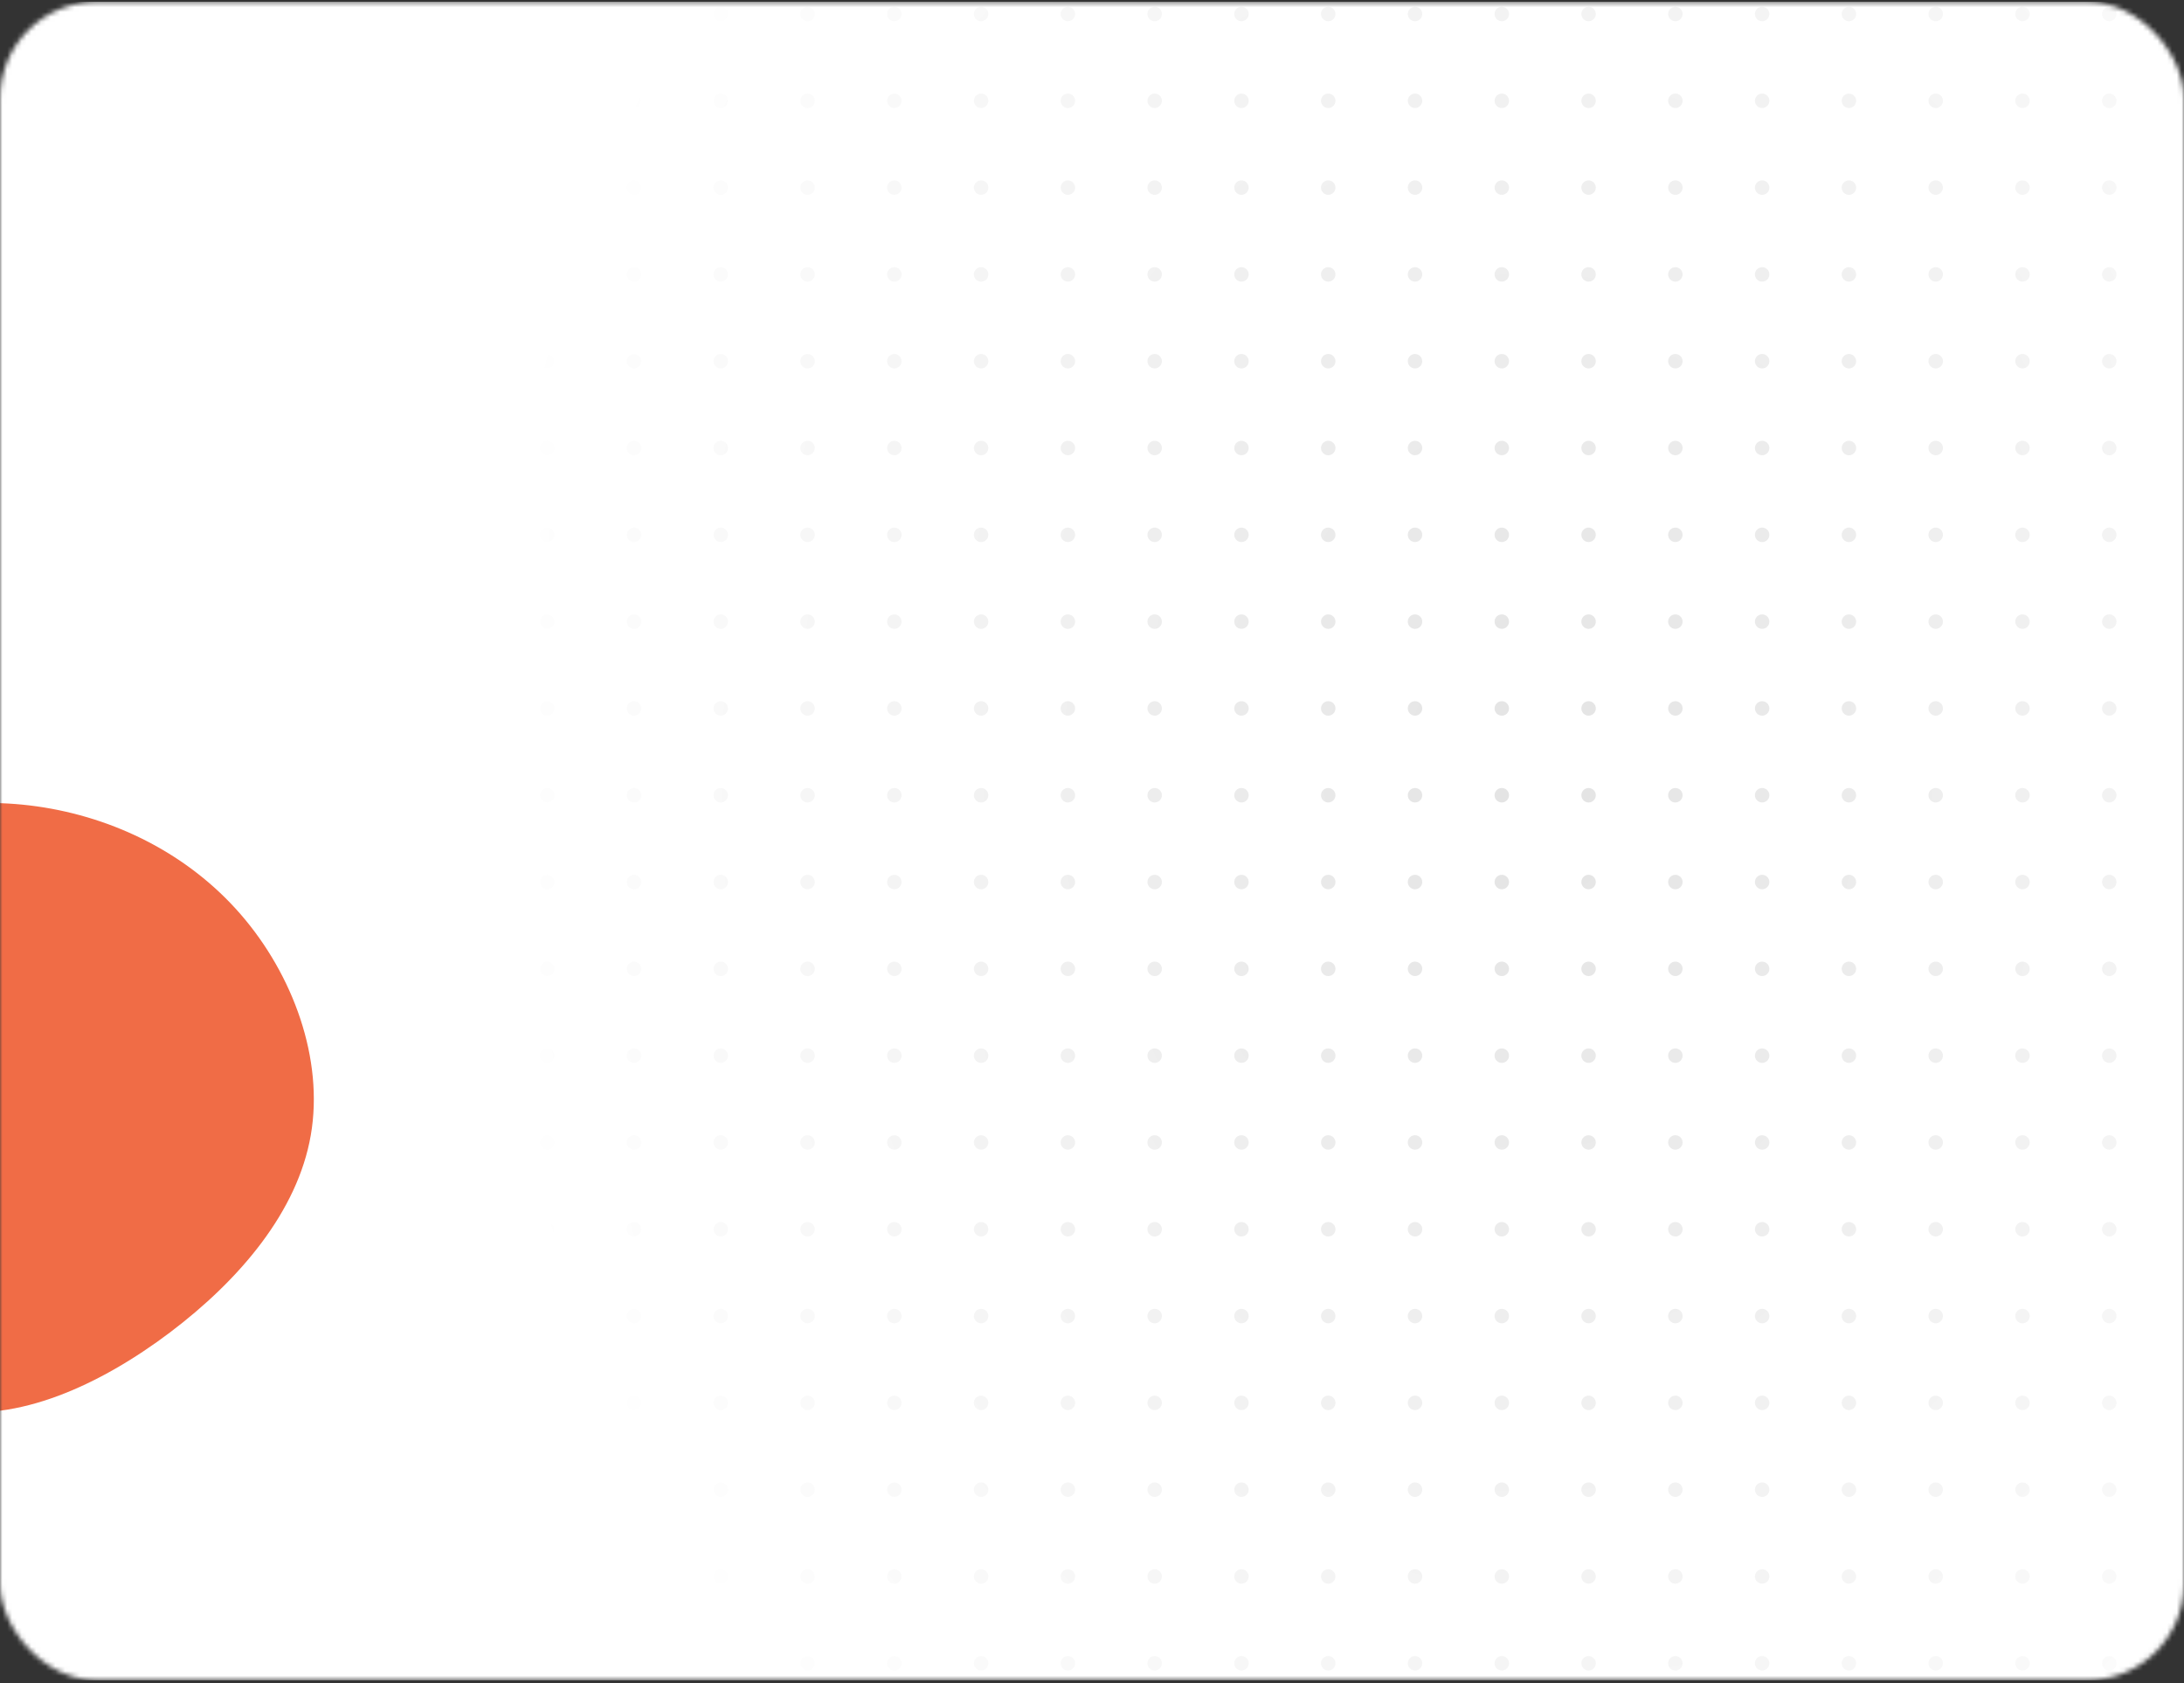 <svg width="453" height="349" fill="none" xmlns="http://www.w3.org/2000/svg"><rect width="100%" height="100%" fill="#333333" stroke="none"/><mask id="mask0_27_443" style="mask-type:alpha" maskUnits="userSpaceOnUse" x="0" y="0" width="453" height="349"><rect y=".402" width="453" height="348" rx="20" fill="#FE840E"/></mask><g mask="url(#mask0_27_443)"><path fill="#fff" d="M0 .402h453v348H0z"/><circle cx="95.5" cy="2.902" r="1.5" fill="#E3E3E3"/><circle cx="113.5" cy="2.902" r="1.5" fill="#E3E3E3"/><circle cx="131.5" cy="2.902" r="1.5" fill="#E3E3E3"/><circle cx="149.5" cy="2.902" r="1.5" fill="#E3E3E3"/><circle cx="167.5" cy="2.902" r="1.5" fill="#E3E3E3"/><circle cx="185.5" cy="2.902" r="1.5" fill="#E3E3E3"/><circle cx="203.5" cy="2.902" r="1.5" fill="#E3E3E3"/><circle cx="221.5" cy="2.902" r="1.5" fill="#E3E3E3"/><circle cx="239.5" cy="2.902" r="1.5" fill="#E3E3E3"/><circle cx="257.5" cy="2.902" r="1.5" fill="#E3E3E3"/><circle cx="275.5" cy="2.902" r="1.5" fill="#E3E3E3"/><circle cx="293.5" cy="2.902" r="1.5" fill="#E3E3E3"/><circle cx="311.5" cy="2.902" r="1.5" fill="#E3E3E3"/><circle cx="329.5" cy="2.902" r="1.5" fill="#E3E3E3"/><circle cx="347.5" cy="2.902" r="1.5" fill="#E3E3E3"/><circle cx="365.5" cy="2.902" r="1.5" fill="#E3E3E3"/><circle cx="383.5" cy="2.902" r="1.5" fill="#E3E3E3"/><circle cx="401.5" cy="2.902" r="1.5" fill="#E3E3E3"/><circle cx="419.5" cy="2.902" r="1.5" fill="#E3E3E3"/><circle cx="437.5" cy="2.902" r="1.5" fill="#E3E3E3"/><circle cx="95.5" cy="20.902" r="1.5" fill="#E3E3E3"/><circle cx="113.5" cy="20.902" r="1.5" fill="#E3E3E3"/><circle cx="131.5" cy="20.902" r="1.5" fill="#E3E3E3"/><circle cx="149.5" cy="20.902" r="1.5" fill="#E3E3E3"/><circle cx="167.5" cy="20.902" r="1.5" fill="#E3E3E3"/><circle cx="185.5" cy="20.902" r="1.5" fill="#E3E3E3"/><circle cx="203.5" cy="20.902" r="1.5" fill="#E3E3E3"/><circle cx="221.5" cy="20.902" r="1.5" fill="#E3E3E3"/><circle cx="239.5" cy="20.902" r="1.5" fill="#E3E3E3"/><circle cx="257.5" cy="20.902" r="1.5" fill="#E3E3E3"/><circle cx="275.5" cy="20.902" r="1.5" fill="#E3E3E3"/><circle cx="293.5" cy="20.902" r="1.5" fill="#E3E3E3"/><circle cx="311.5" cy="20.902" r="1.5" fill="#E3E3E3"/><circle cx="329.5" cy="20.902" r="1.5" fill="#E3E3E3"/><circle cx="347.5" cy="20.902" r="1.5" fill="#E3E3E3"/><circle cx="365.5" cy="20.902" r="1.5" fill="#E3E3E3"/><circle cx="383.5" cy="20.902" r="1.5" fill="#E3E3E3"/><circle cx="401.5" cy="20.902" r="1.5" fill="#E3E3E3"/><circle cx="419.5" cy="20.902" r="1.5" fill="#E3E3E3"/><circle cx="437.5" cy="20.902" r="1.5" fill="#E3E3E3"/><circle cx="95.5" cy="38.902" r="1.5" fill="#E3E3E3"/><circle cx="113.5" cy="38.902" r="1.5" fill="#E3E3E3"/><circle cx="131.5" cy="38.902" r="1.5" fill="#E3E3E3"/><circle cx="149.5" cy="38.902" r="1.5" fill="#E3E3E3"/><circle cx="167.5" cy="38.902" r="1.5" fill="#E3E3E3"/><circle cx="185.5" cy="38.902" r="1.5" fill="#E3E3E3"/><circle cx="203.5" cy="38.902" r="1.5" fill="#E3E3E3"/><circle cx="221.5" cy="38.902" r="1.5" fill="#E3E3E3"/><circle cx="239.5" cy="38.902" r="1.5" fill="#E3E3E3"/><circle cx="257.5" cy="38.902" r="1.5" fill="#E3E3E3"/><circle cx="275.5" cy="38.902" r="1.5" fill="#E3E3E3"/><circle cx="293.5" cy="38.902" r="1.5" fill="#E3E3E3"/><circle cx="311.5" cy="38.902" r="1.5" fill="#E3E3E3"/><circle cx="329.5" cy="38.902" r="1.5" fill="#E3E3E3"/><circle cx="347.5" cy="38.902" r="1.5" fill="#E3E3E3"/><circle cx="365.5" cy="38.902" r="1.5" fill="#E3E3E3"/><circle cx="383.5" cy="38.902" r="1.5" fill="#E3E3E3"/><circle cx="401.5" cy="38.902" r="1.5" fill="#E3E3E3"/><circle cx="419.5" cy="38.902" r="1.5" fill="#E3E3E3"/><circle cx="437.5" cy="38.902" r="1.5" fill="#E3E3E3"/><circle cx="95.5" cy="56.902" r="1.5" fill="#E3E3E3"/><circle cx="113.5" cy="56.902" r="1.5" fill="#E3E3E3"/><circle cx="131.5" cy="56.902" r="1.5" fill="#E3E3E3"/><circle cx="149.5" cy="56.902" r="1.5" fill="#E3E3E3"/><circle cx="167.5" cy="56.902" r="1.5" fill="#E3E3E3"/><circle cx="185.5" cy="56.902" r="1.5" fill="#E3E3E3"/><circle cx="203.5" cy="56.902" r="1.5" fill="#E3E3E3"/><circle cx="221.5" cy="56.902" r="1.5" fill="#E3E3E3"/><circle cx="239.5" cy="56.902" r="1.5" fill="#E3E3E3"/><circle cx="257.5" cy="56.902" r="1.5" fill="#E3E3E3"/><circle cx="275.5" cy="56.902" r="1.5" fill="#E3E3E3"/><circle cx="293.5" cy="56.902" r="1.5" fill="#E3E3E3"/><circle cx="311.5" cy="56.902" r="1.5" fill="#E3E3E3"/><circle cx="329.5" cy="56.902" r="1.5" fill="#E3E3E3"/><circle cx="347.5" cy="56.902" r="1.5" fill="#E3E3E3"/><circle cx="365.5" cy="56.902" r="1.5" fill="#E3E3E3"/><circle cx="383.5" cy="56.902" r="1.5" fill="#E3E3E3"/><circle cx="401.5" cy="56.902" r="1.5" fill="#E3E3E3"/><circle cx="419.5" cy="56.902" r="1.5" fill="#E3E3E3"/><circle cx="437.5" cy="56.902" r="1.5" fill="#E3E3E3"/><circle cx="95.5" cy="74.902" r="1.5" fill="#E3E3E3"/><circle cx="113.5" cy="74.902" r="1.5" fill="#E3E3E3"/><circle cx="131.5" cy="74.902" r="1.5" fill="#E3E3E3"/><circle cx="149.5" cy="74.902" r="1.5" fill="#E3E3E3"/><circle cx="167.5" cy="74.902" r="1.5" fill="#E3E3E3"/><circle cx="185.5" cy="74.902" r="1.5" fill="#E3E3E3"/><circle cx="203.5" cy="74.902" r="1.5" fill="#E3E3E3"/><circle cx="221.5" cy="74.902" r="1.5" fill="#E3E3E3"/><circle cx="239.5" cy="74.902" r="1.5" fill="#E3E3E3"/><circle cx="257.5" cy="74.902" r="1.5" fill="#E3E3E3"/><circle cx="275.5" cy="74.902" r="1.5" fill="#E3E3E3"/><circle cx="293.5" cy="74.902" r="1.5" fill="#E3E3E3"/><circle cx="311.5" cy="74.902" r="1.5" fill="#E3E3E3"/><circle cx="329.5" cy="74.902" r="1.5" fill="#E3E3E3"/><circle cx="347.5" cy="74.902" r="1.5" fill="#E3E3E3"/><circle cx="365.5" cy="74.902" r="1.5" fill="#E3E3E3"/><circle cx="383.5" cy="74.902" r="1.5" fill="#E3E3E3"/><circle cx="401.5" cy="74.902" r="1.5" fill="#E3E3E3"/><circle cx="419.5" cy="74.902" r="1.5" fill="#E3E3E3"/><circle cx="437.5" cy="74.902" r="1.5" fill="#E3E3E3"/><circle cx="95.5" cy="92.902" r="1.5" fill="#E3E3E3"/><circle cx="113.5" cy="92.902" r="1.5" fill="#E3E3E3"/><circle cx="131.5" cy="92.902" r="1.5" fill="#E3E3E3"/><circle cx="149.5" cy="92.902" r="1.5" fill="#E3E3E3"/><circle cx="167.5" cy="92.902" r="1.5" fill="#E3E3E3"/><circle cx="185.5" cy="92.902" r="1.5" fill="#E3E3E3"/><circle cx="203.5" cy="92.902" r="1.5" fill="#E3E3E3"/><circle cx="221.5" cy="92.902" r="1.5" fill="#E3E3E3"/><circle cx="239.5" cy="92.902" r="1.5" fill="#E3E3E3"/><circle cx="257.5" cy="92.902" r="1.5" fill="#E3E3E3"/><circle cx="275.5" cy="92.902" r="1.5" fill="#E3E3E3"/><circle cx="293.5" cy="92.902" r="1.5" fill="#E3E3E3"/><circle cx="311.5" cy="92.902" r="1.5" fill="#E3E3E3"/><circle cx="329.5" cy="92.902" r="1.5" fill="#E3E3E3"/><circle cx="347.5" cy="92.902" r="1.5" fill="#E3E3E3"/><circle cx="365.5" cy="92.902" r="1.5" fill="#E3E3E3"/><circle cx="383.5" cy="92.902" r="1.5" fill="#E3E3E3"/><circle cx="401.5" cy="92.902" r="1.5" fill="#E3E3E3"/><circle cx="419.5" cy="92.902" r="1.5" fill="#E3E3E3"/><circle cx="437.5" cy="92.902" r="1.5" fill="#E3E3E3"/><circle cx="95.5" cy="110.902" r="1.5" fill="#E3E3E3"/><circle cx="113.5" cy="110.902" r="1.5" fill="#E3E3E3"/><circle cx="131.5" cy="110.902" r="1.5" fill="#E3E3E3"/><circle cx="149.5" cy="110.902" r="1.5" fill="#E3E3E3"/><circle cx="167.5" cy="110.902" r="1.5" fill="#E3E3E3"/><circle cx="185.5" cy="110.902" r="1.5" fill="#E3E3E3"/><circle cx="203.5" cy="110.902" r="1.5" fill="#E3E3E3"/><circle cx="221.5" cy="110.902" r="1.5" fill="#E3E3E3"/><circle cx="239.5" cy="110.902" r="1.5" fill="#E3E3E3"/><circle cx="257.5" cy="110.902" r="1.5" fill="#E3E3E3"/><circle cx="275.5" cy="110.902" r="1.5" fill="#E3E3E3"/><circle cx="293.5" cy="110.902" r="1.5" fill="#E3E3E3"/><circle cx="311.5" cy="110.902" r="1.5" fill="#E3E3E3"/><circle cx="329.5" cy="110.902" r="1.5" fill="#E3E3E3"/><circle cx="347.5" cy="110.902" r="1.5" fill="#E3E3E3"/><circle cx="365.5" cy="110.902" r="1.5" fill="#E3E3E3"/><circle cx="383.5" cy="110.902" r="1.5" fill="#E3E3E3"/><circle cx="401.5" cy="110.902" r="1.5" fill="#E3E3E3"/><circle cx="419.5" cy="110.902" r="1.5" fill="#E3E3E3"/><circle cx="437.5" cy="110.902" r="1.5" fill="#E3E3E3"/><circle cx="95.5" cy="128.902" r="1.5" fill="#E3E3E3"/><circle cx="113.5" cy="128.902" r="1.5" fill="#E3E3E3"/><circle cx="131.5" cy="128.902" r="1.5" fill="#E3E3E3"/><circle cx="149.5" cy="128.902" r="1.5" fill="#E3E3E3"/><circle cx="167.5" cy="128.902" r="1.5" fill="#E3E3E3"/><circle cx="185.5" cy="128.902" r="1.5" fill="#E3E3E3"/><circle cx="203.5" cy="128.902" r="1.5" fill="#E3E3E3"/><circle cx="221.5" cy="128.902" r="1.5" fill="#E3E3E3"/><circle cx="239.5" cy="128.902" r="1.5" fill="#E3E3E3"/><circle cx="257.5" cy="128.902" r="1.5" fill="#E3E3E3"/><circle cx="275.5" cy="128.902" r="1.5" fill="#E3E3E3"/><circle cx="293.5" cy="128.902" r="1.5" fill="#E3E3E3"/><circle cx="311.5" cy="128.902" r="1.5" fill="#E3E3E3"/><circle cx="329.5" cy="128.902" r="1.5" fill="#E3E3E3"/><circle cx="347.5" cy="128.902" r="1.5" fill="#E3E3E3"/><circle cx="365.5" cy="128.902" r="1.5" fill="#E3E3E3"/><circle cx="383.5" cy="128.902" r="1.5" fill="#E3E3E3"/><circle cx="401.5" cy="128.902" r="1.5" fill="#E3E3E3"/><circle cx="419.5" cy="128.902" r="1.5" fill="#E3E3E3"/><circle cx="437.5" cy="128.902" r="1.5" fill="#E3E3E3"/><circle cx="95.5" cy="146.902" r="1.5" fill="#E3E3E3"/><circle cx="113.5" cy="146.902" r="1.5" fill="#E3E3E3"/><circle cx="131.5" cy="146.902" r="1.5" fill="#E3E3E3"/><circle cx="149.5" cy="146.902" r="1.5" fill="#E3E3E3"/><circle cx="167.5" cy="146.902" r="1.5" fill="#E3E3E3"/><circle cx="185.5" cy="146.902" r="1.5" fill="#E3E3E3"/><circle cx="203.5" cy="146.902" r="1.5" fill="#E3E3E3"/><circle cx="221.5" cy="146.902" r="1.5" fill="#E3E3E3"/><circle cx="239.5" cy="146.902" r="1.5" fill="#E3E3E3"/><circle cx="257.5" cy="146.902" r="1.5" fill="#E3E3E3"/><circle cx="275.5" cy="146.902" r="1.5" fill="#E3E3E3"/><circle cx="293.5" cy="146.902" r="1.5" fill="#E3E3E3"/><circle cx="311.5" cy="146.902" r="1.5" fill="#E3E3E3"/><circle cx="329.5" cy="146.902" r="1.5" fill="#E3E3E3"/><circle cx="347.5" cy="146.902" r="1.5" fill="#E3E3E3"/><circle cx="365.5" cy="146.902" r="1.5" fill="#E3E3E3"/><circle cx="383.5" cy="146.902" r="1.5" fill="#E3E3E3"/><circle cx="401.5" cy="146.902" r="1.5" fill="#E3E3E3"/><circle cx="419.5" cy="146.902" r="1.5" fill="#E3E3E3"/><circle cx="437.5" cy="146.902" r="1.5" fill="#E3E3E3"/><circle cx="95.5" cy="164.902" r="1.5" fill="#E3E3E3"/><circle cx="113.5" cy="164.902" r="1.5" fill="#E3E3E3"/><circle cx="131.5" cy="164.902" r="1.5" fill="#E3E3E3"/><circle cx="149.5" cy="164.902" r="1.5" fill="#E3E3E3"/><circle cx="167.5" cy="164.902" r="1.5" fill="#E3E3E3"/><circle cx="185.5" cy="164.902" r="1.5" fill="#E3E3E3"/><circle cx="203.5" cy="164.902" r="1.5" fill="#E3E3E3"/><circle cx="221.5" cy="164.902" r="1.5" fill="#E3E3E3"/><circle cx="239.5" cy="164.902" r="1.5" fill="#E3E3E3"/><circle cx="257.5" cy="164.902" r="1.5" fill="#E3E3E3"/><circle cx="275.5" cy="164.902" r="1.5" fill="#E3E3E3"/><circle cx="293.5" cy="164.902" r="1.5" fill="#E3E3E3"/><circle cx="311.5" cy="164.902" r="1.5" fill="#E3E3E3"/><circle cx="329.5" cy="164.902" r="1.5" fill="#E3E3E3"/><circle cx="347.5" cy="164.902" r="1.5" fill="#E3E3E3"/><circle cx="365.5" cy="164.902" r="1.5" fill="#E3E3E3"/><circle cx="383.5" cy="164.902" r="1.5" fill="#E3E3E3"/><circle cx="401.5" cy="164.902" r="1.5" fill="#E3E3E3"/><circle cx="419.5" cy="164.902" r="1.5" fill="#E3E3E3"/><circle cx="437.5" cy="164.902" r="1.5" fill="#E3E3E3"/><circle cx="95.5" cy="182.902" r="1.5" fill="#E3E3E3"/><circle cx="113.5" cy="182.902" r="1.5" fill="#E3E3E3"/><circle cx="131.5" cy="182.902" r="1.5" fill="#E3E3E3"/><circle cx="149.5" cy="182.902" r="1.5" fill="#E3E3E3"/><circle cx="167.5" cy="182.902" r="1.5" fill="#E3E3E3"/><circle cx="185.5" cy="182.902" r="1.5" fill="#E3E3E3"/><circle cx="203.5" cy="182.902" r="1.5" fill="#E3E3E3"/><circle cx="221.5" cy="182.902" r="1.5" fill="#E3E3E3"/><circle cx="239.5" cy="182.902" r="1.5" fill="#E3E3E3"/><circle cx="257.5" cy="182.902" r="1.5" fill="#E3E3E3"/><circle cx="275.5" cy="182.902" r="1.5" fill="#E3E3E3"/><circle cx="293.5" cy="182.902" r="1.5" fill="#E3E3E3"/><circle cx="311.5" cy="182.902" r="1.5" fill="#E3E3E3"/><circle cx="329.5" cy="182.902" r="1.5" fill="#E3E3E3"/><circle cx="347.5" cy="182.902" r="1.5" fill="#E3E3E3"/><circle cx="365.5" cy="182.902" r="1.5" fill="#E3E3E3"/><circle cx="383.5" cy="182.902" r="1.5" fill="#E3E3E3"/><circle cx="401.5" cy="182.902" r="1.5" fill="#E3E3E3"/><circle cx="419.5" cy="182.902" r="1.5" fill="#E3E3E3"/><circle cx="437.5" cy="182.902" r="1.5" fill="#E3E3E3"/><circle cx="95.5" cy="200.902" r="1.5" fill="#E3E3E3"/><circle cx="113.5" cy="200.902" r="1.5" fill="#E3E3E3"/><circle cx="131.5" cy="200.902" r="1.5" fill="#E3E3E3"/><circle cx="149.5" cy="200.902" r="1.5" fill="#E3E3E3"/><circle cx="167.5" cy="200.902" r="1.5" fill="#E3E3E3"/><circle cx="185.5" cy="200.902" r="1.5" fill="#E3E3E3"/><circle cx="203.5" cy="200.902" r="1.5" fill="#E3E3E3"/><circle cx="221.5" cy="200.902" r="1.5" fill="#E3E3E3"/><circle cx="239.5" cy="200.902" r="1.5" fill="#E3E3E3"/><circle cx="257.5" cy="200.902" r="1.5" fill="#E3E3E3"/><circle cx="275.5" cy="200.902" r="1.5" fill="#E3E3E3"/><circle cx="293.5" cy="200.902" r="1.5" fill="#E3E3E3"/><circle cx="311.5" cy="200.902" r="1.5" fill="#E3E3E3"/><circle cx="329.5" cy="200.902" r="1.5" fill="#E3E3E3"/><circle cx="347.5" cy="200.902" r="1.5" fill="#E3E3E3"/><circle cx="365.5" cy="200.902" r="1.5" fill="#E3E3E3"/><circle cx="383.5" cy="200.902" r="1.5" fill="#E3E3E3"/><circle cx="401.5" cy="200.902" r="1.5" fill="#E3E3E3"/><circle cx="419.5" cy="200.902" r="1.5" fill="#E3E3E3"/><circle cx="437.5" cy="200.902" r="1.5" fill="#E3E3E3"/><circle cx="95.5" cy="218.902" r="1.5" fill="#E3E3E3"/><circle cx="113.5" cy="218.902" r="1.5" fill="#E3E3E3"/><circle cx="131.5" cy="218.902" r="1.5" fill="#E3E3E3"/><circle cx="149.5" cy="218.902" r="1.5" fill="#E3E3E3"/><circle cx="167.5" cy="218.902" r="1.5" fill="#E3E3E3"/><circle cx="185.5" cy="218.902" r="1.5" fill="#E3E3E3"/><circle cx="203.5" cy="218.902" r="1.5" fill="#E3E3E3"/><circle cx="221.5" cy="218.902" r="1.5" fill="#E3E3E3"/><circle cx="239.5" cy="218.902" r="1.5" fill="#E3E3E3"/><circle cx="257.5" cy="218.902" r="1.5" fill="#E3E3E3"/><circle cx="275.5" cy="218.902" r="1.5" fill="#E3E3E3"/><circle cx="293.5" cy="218.902" r="1.5" fill="#E3E3E3"/><circle cx="311.5" cy="218.902" r="1.5" fill="#E3E3E3"/><circle cx="329.5" cy="218.902" r="1.5" fill="#E3E3E3"/><circle cx="347.5" cy="218.902" r="1.5" fill="#E3E3E3"/><circle cx="365.5" cy="218.902" r="1.5" fill="#E3E3E3"/><circle cx="383.5" cy="218.902" r="1.5" fill="#E3E3E3"/><circle cx="401.5" cy="218.902" r="1.5" fill="#E3E3E3"/><circle cx="419.5" cy="218.902" r="1.5" fill="#E3E3E3"/><circle cx="437.5" cy="218.902" r="1.5" fill="#E3E3E3"/><circle cx="95.5" cy="236.902" r="1.5" fill="#E3E3E3"/><circle cx="113.5" cy="236.902" r="1.5" fill="#E3E3E3"/><circle cx="131.5" cy="236.902" r="1.5" fill="#E3E3E3"/><circle cx="149.5" cy="236.902" r="1.5" fill="#E3E3E3"/><circle cx="167.5" cy="236.902" r="1.5" fill="#E3E3E3"/><circle cx="185.5" cy="236.902" r="1.5" fill="#E3E3E3"/><circle cx="203.5" cy="236.902" r="1.5" fill="#E3E3E3"/><circle cx="221.5" cy="236.902" r="1.5" fill="#E3E3E3"/><circle cx="239.5" cy="236.902" r="1.5" fill="#E3E3E3"/><circle cx="257.5" cy="236.902" r="1.5" fill="#E3E3E3"/><circle cx="275.5" cy="236.902" r="1.5" fill="#E3E3E3"/><circle cx="293.5" cy="236.902" r="1.5" fill="#E3E3E3"/><circle cx="311.5" cy="236.902" r="1.5" fill="#E3E3E3"/><circle cx="329.5" cy="236.902" r="1.5" fill="#E3E3E3"/><circle cx="347.5" cy="236.902" r="1.5" fill="#E3E3E3"/><circle cx="365.5" cy="236.902" r="1.5" fill="#E3E3E3"/><circle cx="383.5" cy="236.902" r="1.5" fill="#E3E3E3"/><circle cx="401.5" cy="236.902" r="1.5" fill="#E3E3E3"/><circle cx="419.5" cy="236.902" r="1.5" fill="#E3E3E3"/><circle cx="437.5" cy="236.902" r="1.5" fill="#E3E3E3"/><circle cx="95.5" cy="254.902" r="1.5" fill="#E3E3E3"/><circle cx="113.5" cy="254.902" r="1.5" fill="#E3E3E3"/><circle cx="131.5" cy="254.902" r="1.5" fill="#E3E3E3"/><circle cx="149.5" cy="254.902" r="1.5" fill="#E3E3E3"/><circle cx="167.5" cy="254.902" r="1.5" fill="#E3E3E3"/><circle cx="185.5" cy="254.902" r="1.5" fill="#E3E3E3"/><circle cx="203.5" cy="254.902" r="1.5" fill="#E3E3E3"/><circle cx="221.5" cy="254.902" r="1.5" fill="#E3E3E3"/><circle cx="239.5" cy="254.902" r="1.5" fill="#E3E3E3"/><circle cx="257.5" cy="254.902" r="1.5" fill="#E3E3E3"/><circle cx="275.5" cy="254.902" r="1.5" fill="#E3E3E3"/><circle cx="293.5" cy="254.902" r="1.5" fill="#E3E3E3"/><circle cx="311.5" cy="254.902" r="1.5" fill="#E3E3E3"/><circle cx="329.5" cy="254.902" r="1.5" fill="#E3E3E3"/><circle cx="347.5" cy="254.902" r="1.5" fill="#E3E3E3"/><circle cx="365.5" cy="254.902" r="1.5" fill="#E3E3E3"/><circle cx="383.5" cy="254.902" r="1.5" fill="#E3E3E3"/><circle cx="401.5" cy="254.902" r="1.5" fill="#E3E3E3"/><circle cx="419.5" cy="254.902" r="1.5" fill="#E3E3E3"/><circle cx="437.5" cy="254.902" r="1.5" fill="#E3E3E3"/><circle cx="95.5" cy="272.902" r="1.5" fill="#E3E3E3"/><circle cx="113.5" cy="272.902" r="1.5" fill="#E3E3E3"/><circle cx="131.5" cy="272.902" r="1.5" fill="#E3E3E3"/><circle cx="149.5" cy="272.902" r="1.5" fill="#E3E3E3"/><circle cx="167.5" cy="272.902" r="1.5" fill="#E3E3E3"/><circle cx="185.5" cy="272.902" r="1.5" fill="#E3E3E3"/><circle cx="203.5" cy="272.902" r="1.5" fill="#E3E3E3"/><circle cx="221.5" cy="272.902" r="1.5" fill="#E3E3E3"/><circle cx="239.5" cy="272.902" r="1.5" fill="#E3E3E3"/><circle cx="257.5" cy="272.902" r="1.5" fill="#E3E3E3"/><circle cx="275.5" cy="272.902" r="1.5" fill="#E3E3E3"/><circle cx="293.5" cy="272.902" r="1.5" fill="#E3E3E3"/><circle cx="311.5" cy="272.902" r="1.5" fill="#E3E3E3"/><circle cx="329.5" cy="272.902" r="1.5" fill="#E3E3E3"/><circle cx="347.5" cy="272.902" r="1.5" fill="#E3E3E3"/><circle cx="365.5" cy="272.902" r="1.5" fill="#E3E3E3"/><circle cx="383.5" cy="272.902" r="1.5" fill="#E3E3E3"/><circle cx="401.5" cy="272.902" r="1.5" fill="#E3E3E3"/><circle cx="419.5" cy="272.902" r="1.5" fill="#E3E3E3"/><circle cx="437.5" cy="272.902" r="1.5" fill="#E3E3E3"/><circle cx="95.5" cy="290.902" r="1.5" fill="#E3E3E3"/><circle cx="113.5" cy="290.902" r="1.5" fill="#E3E3E3"/><circle cx="131.5" cy="290.902" r="1.5" fill="#E3E3E3"/><circle cx="149.5" cy="290.902" r="1.5" fill="#E3E3E3"/><circle cx="167.5" cy="290.902" r="1.5" fill="#E3E3E3"/><circle cx="185.5" cy="290.902" r="1.5" fill="#E3E3E3"/><circle cx="203.5" cy="290.902" r="1.5" fill="#E3E3E3"/><circle cx="221.5" cy="290.902" r="1.5" fill="#E3E3E3"/><circle cx="239.5" cy="290.902" r="1.5" fill="#E3E3E3"/><circle cx="257.5" cy="290.902" r="1.5" fill="#E3E3E3"/><circle cx="275.5" cy="290.902" r="1.5" fill="#E3E3E3"/><circle cx="293.5" cy="290.902" r="1.5" fill="#E3E3E3"/><circle cx="311.5" cy="290.902" r="1.5" fill="#E3E3E3"/><circle cx="329.5" cy="290.902" r="1.5" fill="#E3E3E3"/><circle cx="347.5" cy="290.902" r="1.5" fill="#E3E3E3"/><circle cx="365.5" cy="290.902" r="1.5" fill="#E3E3E3"/><circle cx="383.5" cy="290.902" r="1.5" fill="#E3E3E3"/><circle cx="401.5" cy="290.902" r="1.5" fill="#E3E3E3"/><circle cx="419.5" cy="290.902" r="1.5" fill="#E3E3E3"/><circle cx="437.5" cy="290.902" r="1.5" fill="#E3E3E3"/><circle cx="95.5" cy="308.902" r="1.5" fill="#E3E3E3"/><circle cx="113.5" cy="308.902" r="1.5" fill="#E3E3E3"/><circle cx="131.5" cy="308.902" r="1.5" fill="#E3E3E3"/><circle cx="149.5" cy="308.902" r="1.5" fill="#E3E3E3"/><circle cx="167.5" cy="308.902" r="1.5" fill="#E3E3E3"/><circle cx="185.5" cy="308.902" r="1.5" fill="#E3E3E3"/><circle cx="203.5" cy="308.902" r="1.5" fill="#E3E3E3"/><circle cx="221.5" cy="308.902" r="1.5" fill="#E3E3E3"/><circle cx="239.5" cy="308.902" r="1.5" fill="#E3E3E3"/><circle cx="257.5" cy="308.902" r="1.5" fill="#E3E3E3"/><circle cx="275.5" cy="308.902" r="1.5" fill="#E3E3E3"/><circle cx="293.5" cy="308.902" r="1.5" fill="#E3E3E3"/><circle cx="311.5" cy="308.902" r="1.5" fill="#E3E3E3"/><circle cx="329.5" cy="308.902" r="1.5" fill="#E3E3E3"/><circle cx="347.5" cy="308.902" r="1.5" fill="#E3E3E3"/><circle cx="365.5" cy="308.902" r="1.5" fill="#E3E3E3"/><circle cx="383.5" cy="308.902" r="1.5" fill="#E3E3E3"/><circle cx="401.5" cy="308.902" r="1.5" fill="#E3E3E3"/><circle cx="419.5" cy="308.902" r="1.5" fill="#E3E3E3"/><circle cx="437.5" cy="308.902" r="1.5" fill="#E3E3E3"/><circle cx="95.5" cy="326.902" r="1.5" fill="#E3E3E3"/><circle cx="113.5" cy="326.902" r="1.5" fill="#E3E3E3"/><circle cx="131.5" cy="326.902" r="1.5" fill="#E3E3E3"/><circle cx="149.5" cy="326.902" r="1.5" fill="#E3E3E3"/><circle cx="167.5" cy="326.902" r="1.5" fill="#E3E3E3"/><circle cx="185.5" cy="326.902" r="1.5" fill="#E3E3E3"/><circle cx="203.5" cy="326.902" r="1.5" fill="#E3E3E3"/><circle cx="221.5" cy="326.902" r="1.5" fill="#E3E3E3"/><circle cx="239.5" cy="326.902" r="1.5" fill="#E3E3E3"/><circle cx="257.5" cy="326.902" r="1.5" fill="#E3E3E3"/><circle cx="275.5" cy="326.902" r="1.5" fill="#E3E3E3"/><circle cx="293.5" cy="326.902" r="1.5" fill="#E3E3E3"/><circle cx="311.5" cy="326.902" r="1.5" fill="#E3E3E3"/><circle cx="329.5" cy="326.902" r="1.5" fill="#E3E3E3"/><circle cx="347.5" cy="326.902" r="1.5" fill="#E3E3E3"/><circle cx="365.5" cy="326.902" r="1.5" fill="#E3E3E3"/><circle cx="383.5" cy="326.902" r="1.5" fill="#E3E3E3"/><circle cx="401.5" cy="326.902" r="1.5" fill="#E3E3E3"/><circle cx="419.5" cy="326.902" r="1.5" fill="#E3E3E3"/><circle cx="437.5" cy="326.902" r="1.5" fill="#E3E3E3"/><circle cx="95.5" cy="344.902" r="1.5" fill="#E3E3E3"/><circle cx="113.5" cy="344.902" r="1.5" fill="#E3E3E3"/><circle cx="131.5" cy="344.902" r="1.5" fill="#E3E3E3"/><circle cx="149.5" cy="344.902" r="1.5" fill="#E3E3E3"/><circle cx="167.5" cy="344.902" r="1.5" fill="#E3E3E3"/><circle cx="185.5" cy="344.902" r="1.5" fill="#E3E3E3"/><circle cx="203.5" cy="344.902" r="1.5" fill="#E3E3E3"/><circle cx="221.5" cy="344.902" r="1.5" fill="#E3E3E3"/><circle cx="239.5" cy="344.902" r="1.5" fill="#E3E3E3"/><circle cx="257.5" cy="344.902" r="1.5" fill="#E3E3E3"/><circle cx="275.5" cy="344.902" r="1.5" fill="#E3E3E3"/><circle cx="293.5" cy="344.902" r="1.5" fill="#E3E3E3"/><circle cx="311.5" cy="344.902" r="1.5" fill="#E3E3E3"/><circle cx="329.5" cy="344.902" r="1.5" fill="#E3E3E3"/><circle cx="347.5" cy="344.902" r="1.5" fill="#E3E3E3"/><circle cx="365.5" cy="344.902" r="1.5" fill="#E3E3E3"/><circle cx="383.5" cy="344.902" r="1.5" fill="#E3E3E3"/><circle cx="401.5" cy="344.902" r="1.5" fill="#E3E3E3"/><circle cx="419.5" cy="344.902" r="1.5" fill="#E3E3E3"/><circle cx="437.5" cy="344.902" r="1.5" fill="#E3E3E3"/><path fill="url(#paint0_radial_27_443)" d="M0 .402h453v348H0z"/><path d="M-11.57 292.32c-15.104-2.712-28.115-15.969-38.704-30.779-10.573-14.785-18.7-31.14-16.843-46.462 1.857-15.322 13.71-29.694 27.946-38.387 14.253-8.668 30.877-11.724 46.866-9.475 16.006 2.273 31.335 9.843 42.217 22.371 10.881 12.527 17.292 30.029 14.551 45.813-2.747 15.826-14.687 29.929-29.215 40.904-14.569 10.969-31.72 18.768-46.818 16.015z" fill="#F06C46"/></g><defs><radialGradient id="paint0_radial_27_443" cx="0" cy="0" r="1" gradientUnits="userSpaceOnUse" gradientTransform="matrix(-218 0 0 -283.776 317.5 162.402)"><stop stop-color="#fff" stop-opacity="0"/><stop offset="1" stop-color="#fff"/></radialGradient></defs></svg>